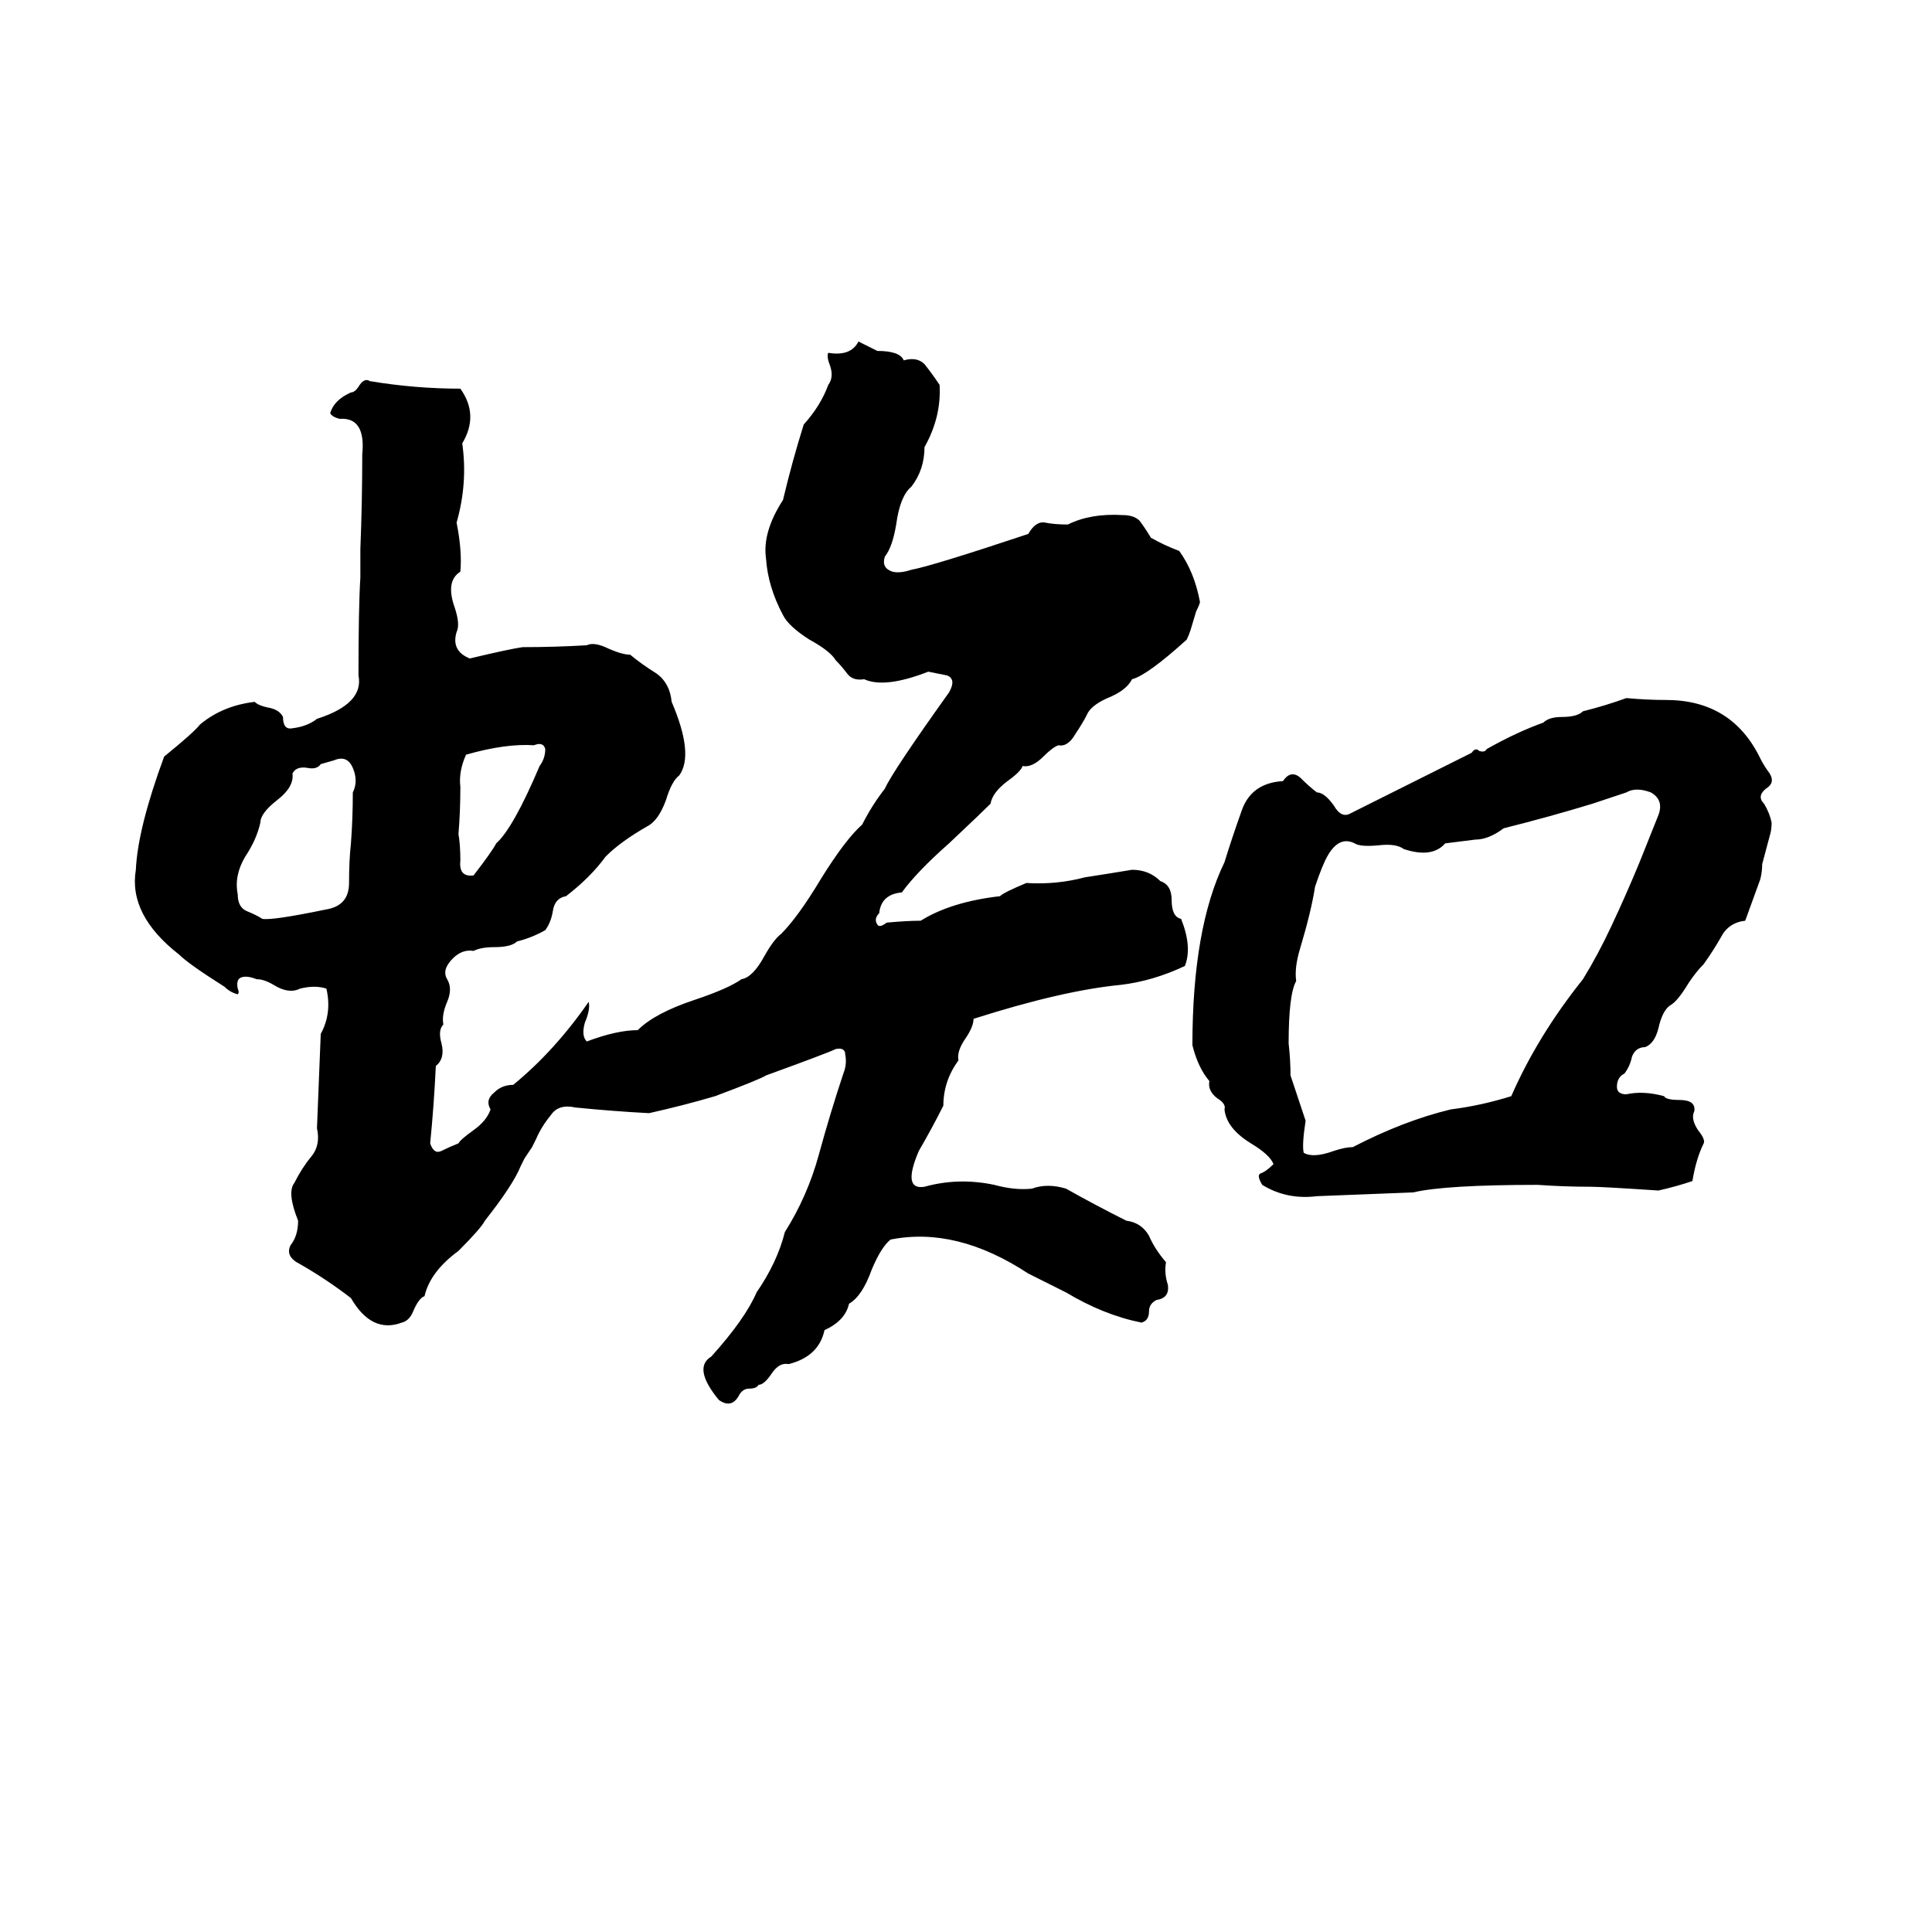 <svg xmlns="http://www.w3.org/2000/svg" viewBox="0 -800 1024 1024">
	<path fill="#000000" d="M455 -619L465 -614Q477 -614 479 -609Q486 -611 490 -607Q494 -602 498 -596Q499 -579 490 -563Q490 -551 483 -542Q477 -537 475 -522Q473 -510 469 -505Q467 -499 473 -497Q477 -496 483 -498Q494 -500 545 -517Q549 -524 554 -523Q559 -522 566 -522Q578 -528 595 -527Q601 -527 604 -524Q607 -520 610 -515Q617 -511 625 -508Q633 -497 636 -481Q636 -480 634 -476L631 -466Q630 -463 629 -461Q608 -442 600 -440Q597 -434 587 -430Q578 -426 576 -421Q574 -417 570 -411Q566 -404 561 -405Q558 -404 553 -399Q547 -393 542 -394Q541 -391 534 -386Q526 -380 525 -374Q520 -369 503 -353Q486 -338 478 -327Q467 -326 466 -316Q463 -313 465 -310Q466 -308 470 -311Q481 -312 488 -312Q504 -322 530 -325Q532 -327 544 -332Q560 -331 575 -335Q588 -337 600 -339Q609 -339 615 -333Q621 -331 621 -323Q621 -314 626 -313Q632 -298 628 -288Q611 -280 594 -278Q563 -275 516 -260Q516 -256 512 -250Q507 -243 508 -238Q500 -227 500 -214Q494 -202 487 -190Q478 -169 490 -171Q508 -176 527 -172Q538 -169 547 -170Q555 -173 565 -170Q581 -161 597 -153Q605 -152 609 -145Q612 -138 618 -131Q617 -125 619 -119Q620 -112 613 -111Q609 -109 609 -105Q609 -100 605 -99Q585 -103 565 -115Q555 -120 545 -125Q507 -150 472 -143Q467 -139 462 -127Q457 -113 450 -109Q448 -100 437 -95Q434 -81 418 -77Q413 -78 409 -72Q405 -66 402 -66Q401 -64 397 -64Q394 -64 392 -61Q388 -53 381 -58Q367 -75 377 -81Q395 -101 401 -115Q412 -131 416 -147Q428 -166 434 -188Q440 -210 447 -231Q449 -236 448 -241Q448 -245 443 -244Q439 -242 406 -230Q403 -228 379 -219Q362 -214 344 -210Q325 -211 305 -213Q296 -215 292 -209Q287 -203 284 -196Q283 -194 282 -192L278 -186Q277 -184 276 -182Q272 -172 257 -153Q255 -149 243 -137Q228 -126 225 -113Q222 -112 219 -105Q217 -100 213 -99Q197 -93 186 -112Q173 -122 159 -130Q151 -134 154 -140Q158 -145 158 -153Q152 -168 156 -173Q160 -181 165 -187Q170 -193 168 -202Q169 -227 170 -252Q176 -263 173 -276Q167 -278 159 -276Q153 -273 145 -278Q140 -281 136 -281Q131 -283 128 -282Q125 -281 126 -276Q127 -274 126 -273Q122 -274 119 -277Q100 -289 95 -294Q68 -315 72 -339Q73 -361 87 -399Q103 -412 106 -416Q118 -426 135 -428Q137 -426 142 -425Q148 -424 150 -420Q150 -413 155 -414Q163 -415 168 -419Q193 -427 190 -442Q190 -478 191 -494Q191 -501 191 -509Q192 -534 192 -559Q194 -579 180 -578Q176 -579 175 -581Q177 -588 186 -592Q188 -592 190 -595Q193 -600 196 -598Q220 -594 244 -594Q254 -580 245 -565Q248 -544 242 -523Q245 -508 244 -497Q236 -492 241 -478Q244 -469 242 -465Q239 -455 249 -451Q270 -456 277 -457Q294 -457 311 -458Q315 -460 323 -456Q330 -453 334 -453Q340 -448 348 -443Q355 -438 356 -428Q368 -400 360 -389Q356 -386 353 -376Q349 -365 343 -362Q329 -354 321 -346Q313 -335 300 -325Q294 -324 293 -317Q292 -311 289 -307Q282 -303 274 -301Q271 -298 262 -298Q255 -298 251 -296Q245 -297 240 -292Q234 -286 237 -281Q240 -276 237 -269Q234 -262 235 -257Q232 -254 234 -247Q236 -239 231 -235Q230 -214 228 -194Q230 -188 234 -190Q238 -192 243 -194Q244 -196 251 -201Q258 -206 260 -212Q257 -217 262 -221Q266 -225 272 -225Q294 -243 312 -269Q313 -265 310 -258Q308 -251 311 -248Q327 -254 338 -254Q347 -263 368 -270Q386 -276 393 -281Q399 -282 405 -293Q410 -302 414 -305Q423 -314 435 -334Q448 -355 457 -363Q462 -373 469 -382Q473 -391 503 -433Q507 -440 502 -442Q497 -443 492 -444Q469 -435 458 -440Q452 -439 449 -443Q446 -447 443 -450Q440 -455 429 -461Q418 -468 415 -474Q407 -489 406 -504Q404 -518 415 -535Q420 -556 426 -575Q435 -585 439 -596Q442 -600 440 -606Q438 -611 439 -613Q451 -611 455 -619ZM862 -430Q873 -429 883 -429Q918 -429 933 -398Q935 -394 938 -390Q941 -385 936 -382Q931 -378 935 -374Q938 -369 939 -364Q939 -360 938 -357L934 -342Q934 -338 933 -334Q929 -323 925 -312Q916 -311 912 -303Q908 -296 903 -289Q899 -285 895 -279Q889 -269 885 -267Q881 -264 879 -255Q877 -247 872 -245Q867 -245 865 -240Q864 -235 861 -231Q857 -229 857 -224Q857 -220 862 -220Q871 -222 882 -219Q883 -217 890 -217Q899 -217 898 -211Q896 -207 900 -201Q904 -196 903 -194Q899 -186 897 -174Q888 -171 879 -169Q849 -171 843 -171Q829 -171 815 -172Q766 -172 749 -168Q724 -167 698 -166Q682 -164 669 -172Q666 -177 668 -178Q671 -179 675 -183Q673 -188 663 -194Q650 -202 649 -212Q650 -215 645 -218Q640 -222 641 -227Q635 -234 632 -246Q632 -308 649 -343Q653 -356 658 -370Q663 -385 680 -386Q684 -392 689 -388Q694 -383 698 -380Q702 -380 707 -373Q711 -366 716 -369Q748 -385 780 -401Q782 -404 784 -402Q787 -401 788 -403Q804 -412 818 -417Q821 -420 828 -420Q836 -420 839 -423Q851 -426 862 -430ZM283 -405Q268 -406 247 -400Q243 -391 244 -383Q244 -370 243 -358Q244 -352 244 -344Q243 -335 251 -336Q261 -349 263 -353Q272 -361 286 -394Q289 -398 289 -403Q288 -407 283 -405ZM177 -397L170 -395Q168 -392 163 -393Q157 -394 155 -390Q156 -383 147 -376Q138 -369 138 -364Q136 -355 130 -346Q124 -336 126 -326Q126 -319 131 -317Q136 -315 139 -313Q144 -312 173 -318Q185 -320 185 -332Q185 -344 186 -353Q187 -366 187 -380Q190 -386 187 -393Q184 -400 177 -397ZM862 -380Q853 -377 844 -374Q821 -367 797 -361Q789 -355 782 -355Q774 -354 766 -353Q759 -345 744 -350Q740 -353 731 -352Q721 -351 718 -353Q710 -357 704 -347Q701 -342 697 -330Q695 -317 689 -297Q686 -287 687 -280Q683 -273 683 -247Q684 -238 684 -230Q688 -218 692 -206Q690 -193 691 -189Q696 -186 707 -190Q713 -192 717 -192Q744 -206 769 -212Q785 -214 801 -219Q815 -251 839 -281Q847 -294 854 -309Q862 -326 869 -343L879 -368Q882 -376 875 -380Q867 -383 862 -380Z"/>
</svg>